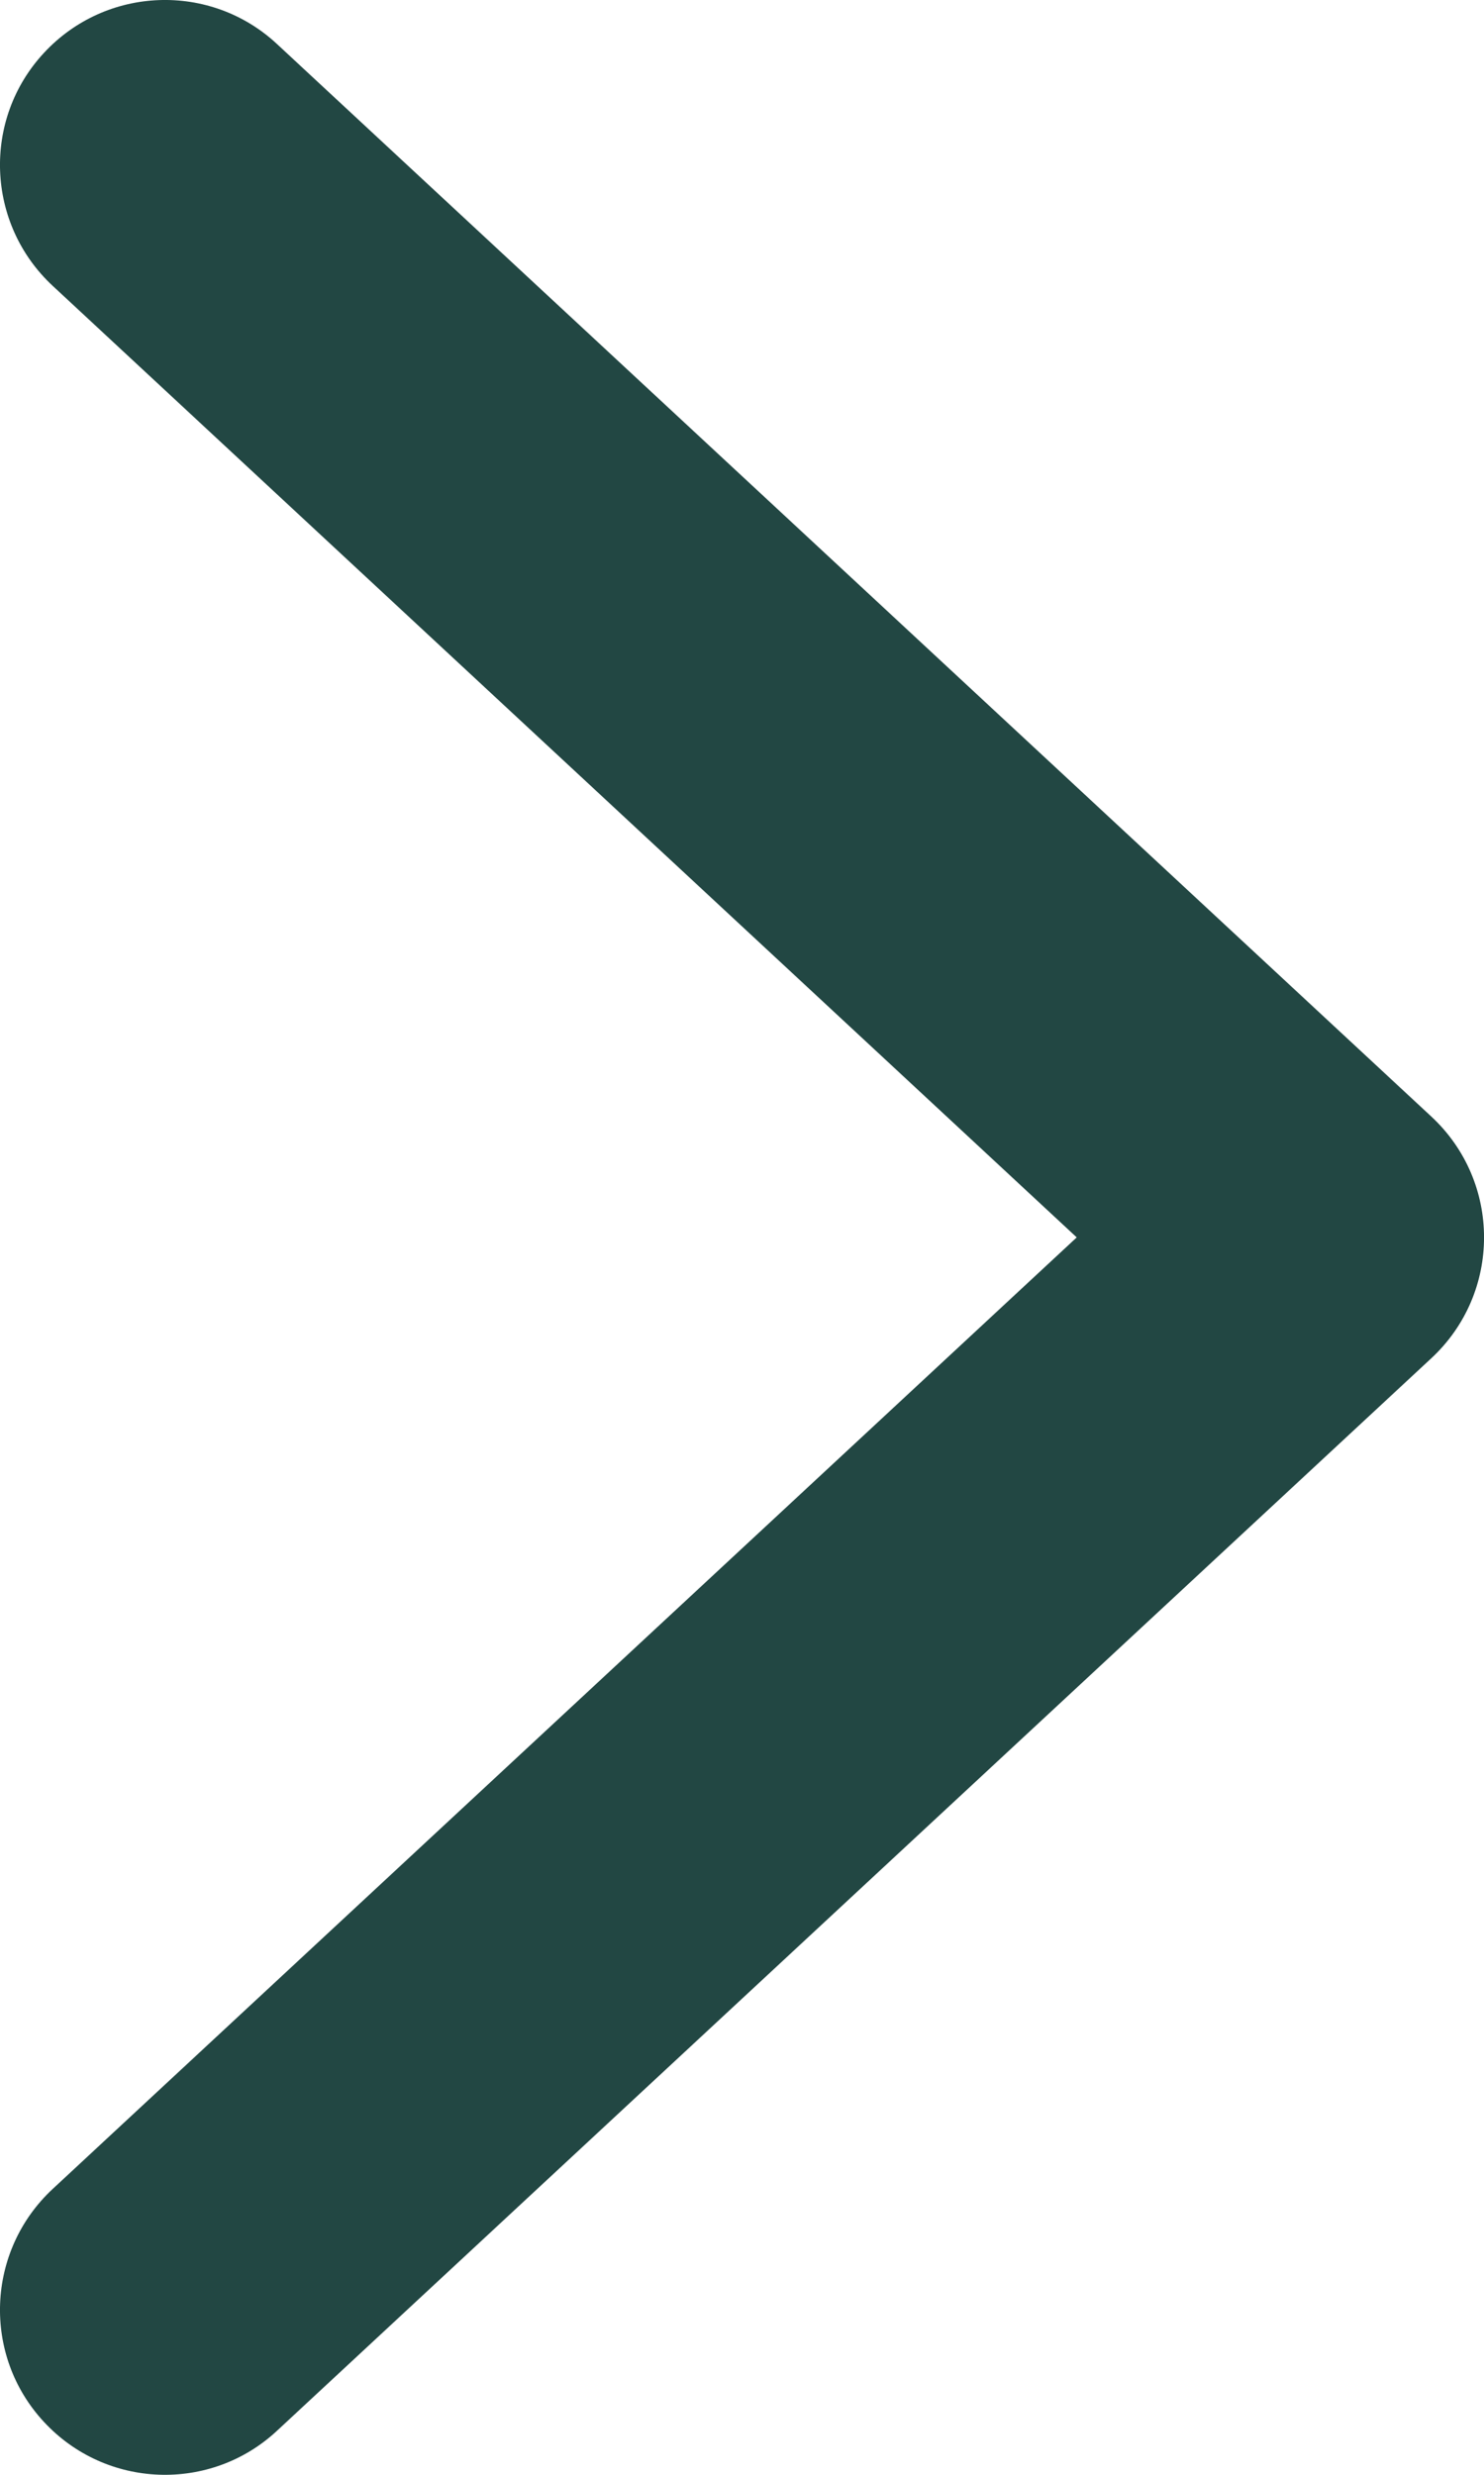 <?xml version="1.0" encoding="UTF-8"?>
<svg width="9px" height="15px" viewBox="0 0 9 15" version="1.1" xmlns="http://www.w3.org/2000/svg" xmlns:xlink="http://www.w3.org/1999/xlink">
    <title>B6187A5C-8833-4449-AC37-0527AEF1BA20</title>
    <g id="Admin-console" stroke="none" stroke-width="1" fill="none" fill-rule="evenodd">
        <g id="Admin---Groups" transform="translate(-45, -799)" fill="#224743" fill-rule="nonzero">
            <g id="arrow/right" transform="translate(45, 799)">
                <path d="M8.68,1.733 C9.085,1.357 9.109,0.724 8.733,0.32 C8.357,-0.085 7.724,-0.109 7.32,0.267 L0.32,6.767 C-0.107,7.163 -0.107,7.837 0.32,8.233 L7.32,14.733 C7.724,15.109 8.357,15.085 8.733,14.68 C9.109,14.276 9.085,13.643 8.68,13.267 L2.47,7.5 L8.68,1.733 Z" id="Line" transform="translate(4.5, 7.5) scale(-1, 1) translate(-4.5, -7.5) "></path>
            </g>
        </g>
    </g>
</svg>
